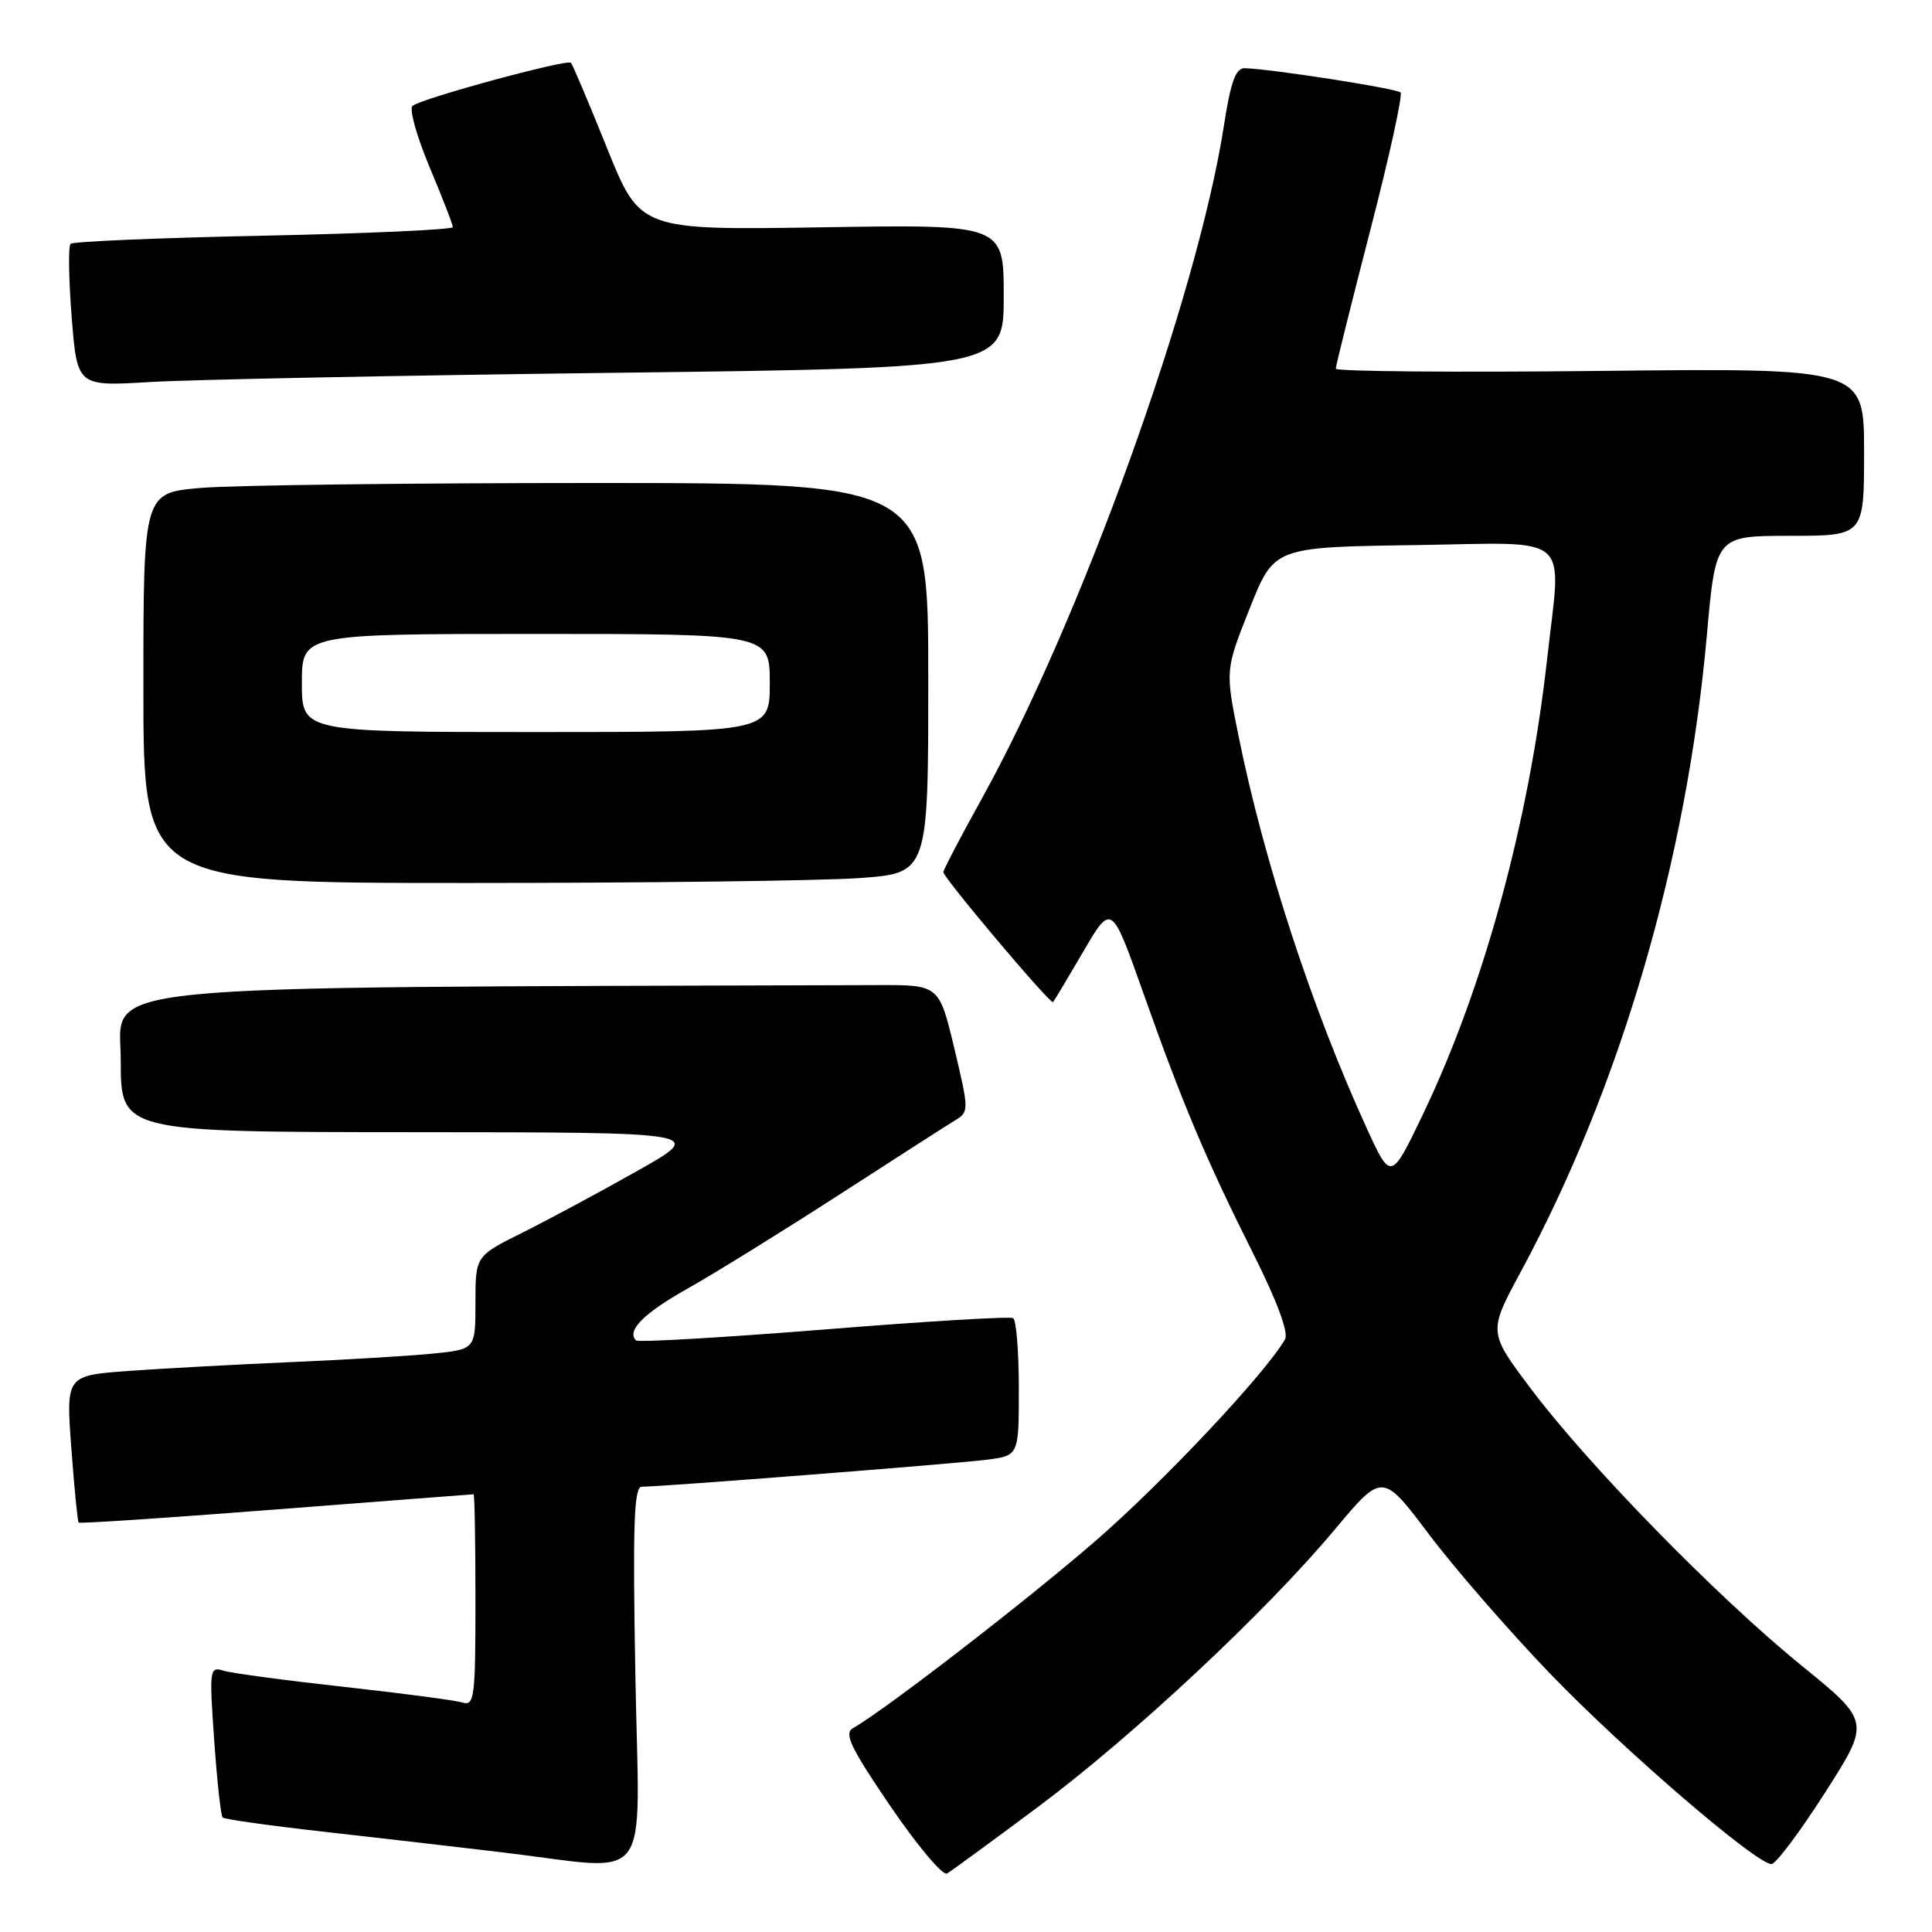 <?xml version="1.0" encoding="UTF-8" standalone="no"?>
<!DOCTYPE svg PUBLIC "-//W3C//DTD SVG 1.1//EN" "http://www.w3.org/Graphics/SVG/1.1/DTD/svg11.dtd" >
<svg xmlns="http://www.w3.org/2000/svg" xmlns:xlink="http://www.w3.org/1999/xlink" version="1.1" viewBox="0 0 256 256">
 <g >
 <path fill="currentColor"
d=" M 137.50 239.46 C 150.22 229.96 167.70 213.62 176.84 202.70 C 183.18 195.12 183.18 195.12 189.34 203.30 C 192.73 207.80 199.96 216.11 205.40 221.77 C 215.16 231.90 232.71 247.00 234.73 247.00 C 235.30 247.00 238.49 242.75 241.81 237.56 C 247.85 228.12 247.85 228.12 238.67 220.66 C 227.48 211.56 210.45 194.13 202.84 184.00 C 197.20 176.50 197.20 176.50 201.52 168.50 C 214.73 144.01 223.50 114.03 226.16 84.25 C 227.34 71.00 227.34 71.00 237.17 71.00 C 247.00 71.00 247.00 71.00 247.00 59.89 C 247.00 48.77 247.00 48.77 212.00 49.15 C 192.75 49.36 177.00 49.22 177.00 48.85 C 177.00 48.48 179.06 40.22 181.57 30.50 C 184.09 20.77 185.89 12.56 185.58 12.25 C 185.05 11.72 168.29 9.11 164.93 9.04 C 163.73 9.01 163.07 10.85 162.16 16.74 C 158.65 39.30 143.17 82.29 130.02 105.96 C 127.26 110.94 125.00 115.26 125.00 115.56 C 125.00 116.31 139.20 133.14 139.53 132.78 C 139.68 132.63 141.48 129.62 143.54 126.09 C 147.28 119.69 147.28 119.69 151.50 131.59 C 156.71 146.32 159.85 153.73 166.15 166.29 C 169.21 172.39 170.76 176.59 170.28 177.45 C 167.73 181.94 154.00 196.54 145.00 204.32 C 135.76 212.31 117.20 226.63 113.01 229.00 C 111.80 229.69 112.74 231.63 117.99 239.34 C 121.55 244.56 124.92 248.57 125.48 248.25 C 126.04 247.93 131.45 243.97 137.50 239.46 Z  M 84.19 222.00 C 83.83 202.06 84.00 197.00 85.03 197.00 C 87.65 197.00 126.65 193.95 130.75 193.42 C 135.00 192.88 135.00 192.88 135.00 184.00 C 135.00 179.11 134.66 174.91 134.25 174.66 C 133.84 174.41 122.54 175.09 109.15 176.17 C 95.75 177.24 84.56 177.89 84.27 177.61 C 82.99 176.32 85.32 173.99 91.17 170.71 C 94.65 168.75 103.65 163.18 111.16 158.33 C 118.67 153.47 125.63 149.01 126.64 148.40 C 128.39 147.35 128.39 147.01 126.45 138.90 C 124.44 130.50 124.44 130.50 116.22 130.53 C 9.08 130.87 16.00 130.18 16.00 140.50 C 16.00 150.00 16.00 150.00 54.75 150.02 C 93.50 150.04 93.50 150.04 84.50 155.12 C 79.55 157.92 72.69 161.60 69.25 163.32 C 63.00 166.43 63.00 166.43 63.00 172.62 C 63.00 178.80 63.00 178.80 57.25 179.37 C 54.09 179.68 45.65 180.18 38.50 180.49 C 31.35 180.80 21.73 181.32 17.12 181.65 C 8.74 182.26 8.74 182.26 9.45 191.87 C 9.84 197.16 10.28 201.61 10.42 201.75 C 10.57 201.90 22.34 201.12 36.59 200.01 C 50.84 198.91 62.61 198.00 62.75 198.00 C 62.89 198.00 63.00 204.33 63.00 212.07 C 63.00 225.01 62.86 226.09 61.25 225.59 C 60.29 225.29 53.20 224.36 45.50 223.51 C 37.80 222.66 30.64 221.70 29.59 221.37 C 27.78 220.79 27.72 221.23 28.38 230.58 C 28.76 235.98 29.26 240.59 29.50 240.83 C 29.73 241.06 35.68 241.90 42.71 242.69 C 49.74 243.48 60.45 244.72 66.50 245.44 C 86.86 247.85 84.70 250.71 84.19 222.00 Z  M 113.85 116.35 C 123.00 115.70 123.00 115.70 123.00 89.85 C 123.00 64.00 123.00 64.00 78.65 64.00 C 54.26 64.00 30.86 64.29 26.65 64.65 C 19.00 65.29 19.00 65.29 19.00 91.15 C 19.00 117.00 19.00 117.00 61.85 117.00 C 85.41 117.00 108.81 116.71 113.85 116.35 Z  M 81.25 49.40 C 133.00 48.76 133.00 48.76 133.00 39.25 C 133.00 29.73 133.00 29.73 108.91 30.12 C 84.81 30.50 84.81 30.50 80.43 19.61 C 78.02 13.62 75.87 8.54 75.65 8.32 C 75.13 7.80 55.75 13.07 54.66 14.03 C 54.20 14.44 55.22 18.08 56.91 22.12 C 58.61 26.16 60.00 29.74 60.00 30.09 C 60.00 30.43 48.73 30.94 34.96 31.23 C 21.19 31.51 9.67 32.00 9.35 32.31 C 9.04 32.63 9.10 37.01 9.50 42.04 C 10.23 51.20 10.23 51.20 19.86 50.62 C 25.16 50.30 52.79 49.75 81.25 49.40 Z  M 181.10 149.50 C 173.87 133.70 167.48 114.17 164.11 97.51 C 162.35 88.79 162.35 88.79 165.58 80.65 C 168.82 72.50 168.82 72.50 187.41 72.23 C 208.74 71.92 206.90 70.32 204.98 87.50 C 202.59 108.89 196.61 130.80 188.62 147.50 C 184.31 156.50 184.31 156.50 181.10 149.50 Z  M 40.00 90.50 C 40.00 84.00 40.00 84.00 71.00 84.00 C 102.00 84.00 102.00 84.00 102.00 90.50 C 102.00 97.00 102.00 97.00 71.00 97.00 C 40.00 97.00 40.00 97.00 40.00 90.50 Z "/>
</g>
</svg>